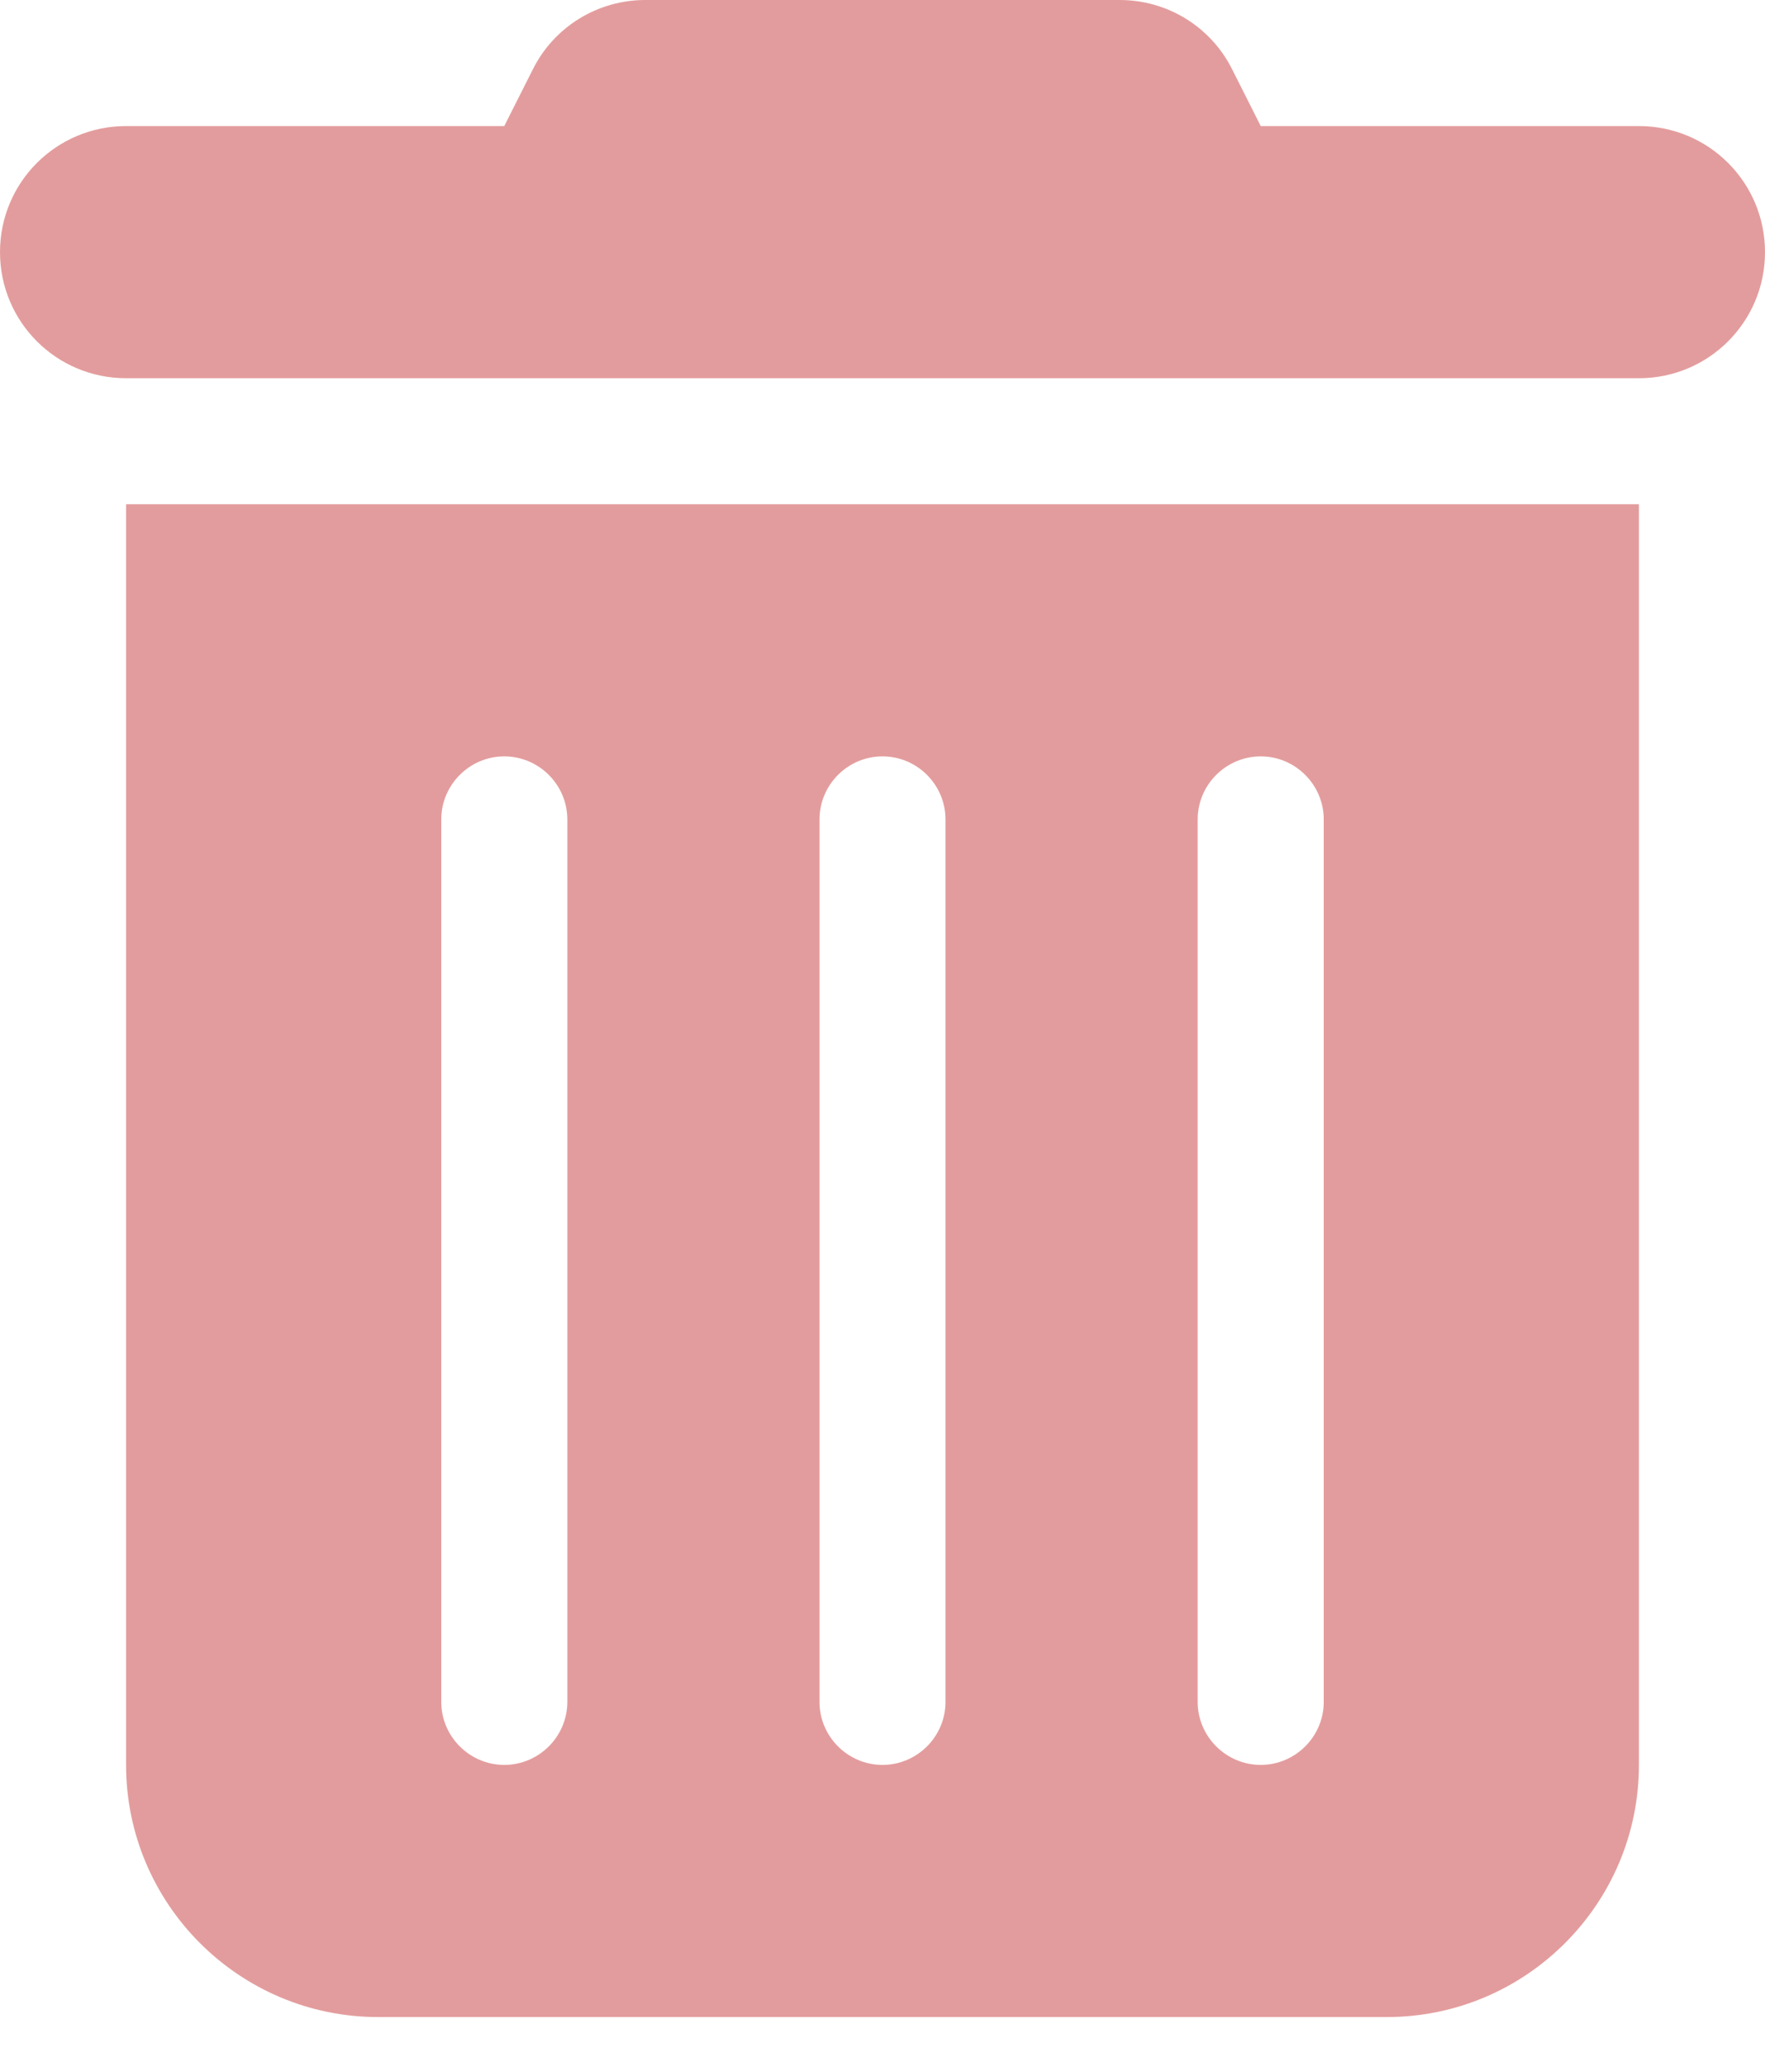 <svg width="23" height="27" viewBox="0 0 23 27" fill="none" xmlns="http://www.w3.org/2000/svg">
<g id="trash-can-solid (1) 2" clip-path="url(#clip0_300_1389)">
<path id="Vector" d="M16.059 0.909C15.782 0.349 15.212 0 14.591 0H8.409C7.788 0 7.218 0.349 6.941 0.909L6.571 1.643H1.643C0.734 1.643 0 2.377 0 3.286C0 4.194 0.734 4.929 1.643 4.929H21.357C22.266 4.929 23 4.194 23 3.286C23 2.377 22.266 1.643 21.357 1.643H16.429L16.059 0.909ZM21.357 6.571H1.643V23C1.643 24.812 3.116 26.286 4.929 26.286H18.071C19.884 26.286 21.357 24.812 21.357 23V6.571ZM16.429 9.857C16.88 9.857 17.25 10.227 17.25 10.679V22.179C17.25 22.63 16.88 23 16.429 23C15.977 23 15.607 22.63 15.607 22.179V10.679C15.607 10.227 15.977 9.857 16.429 9.857ZM11.5 9.857C11.952 9.857 12.321 10.227 12.321 10.679V22.179C12.321 22.63 11.952 23 11.5 23C11.048 23 10.679 22.63 10.679 22.179V10.679C10.679 10.227 11.048 9.857 11.5 9.857ZM6.571 9.857C7.023 9.857 7.393 10.227 7.393 10.679V22.179C7.393 22.63 7.023 23 6.571 23C6.12 23 5.75 22.63 5.75 22.179V10.679C5.75 10.227 6.12 9.857 6.571 9.857Z" fill="#E39C9D"/>
</g>
<defs>
<clipPath id="clip0_300_1389">
<rect width="23" height="26.286" fill="white" transform="matrix(-1 0 0 1 23 0)"/>
</clipPath>
</defs>
</svg>
